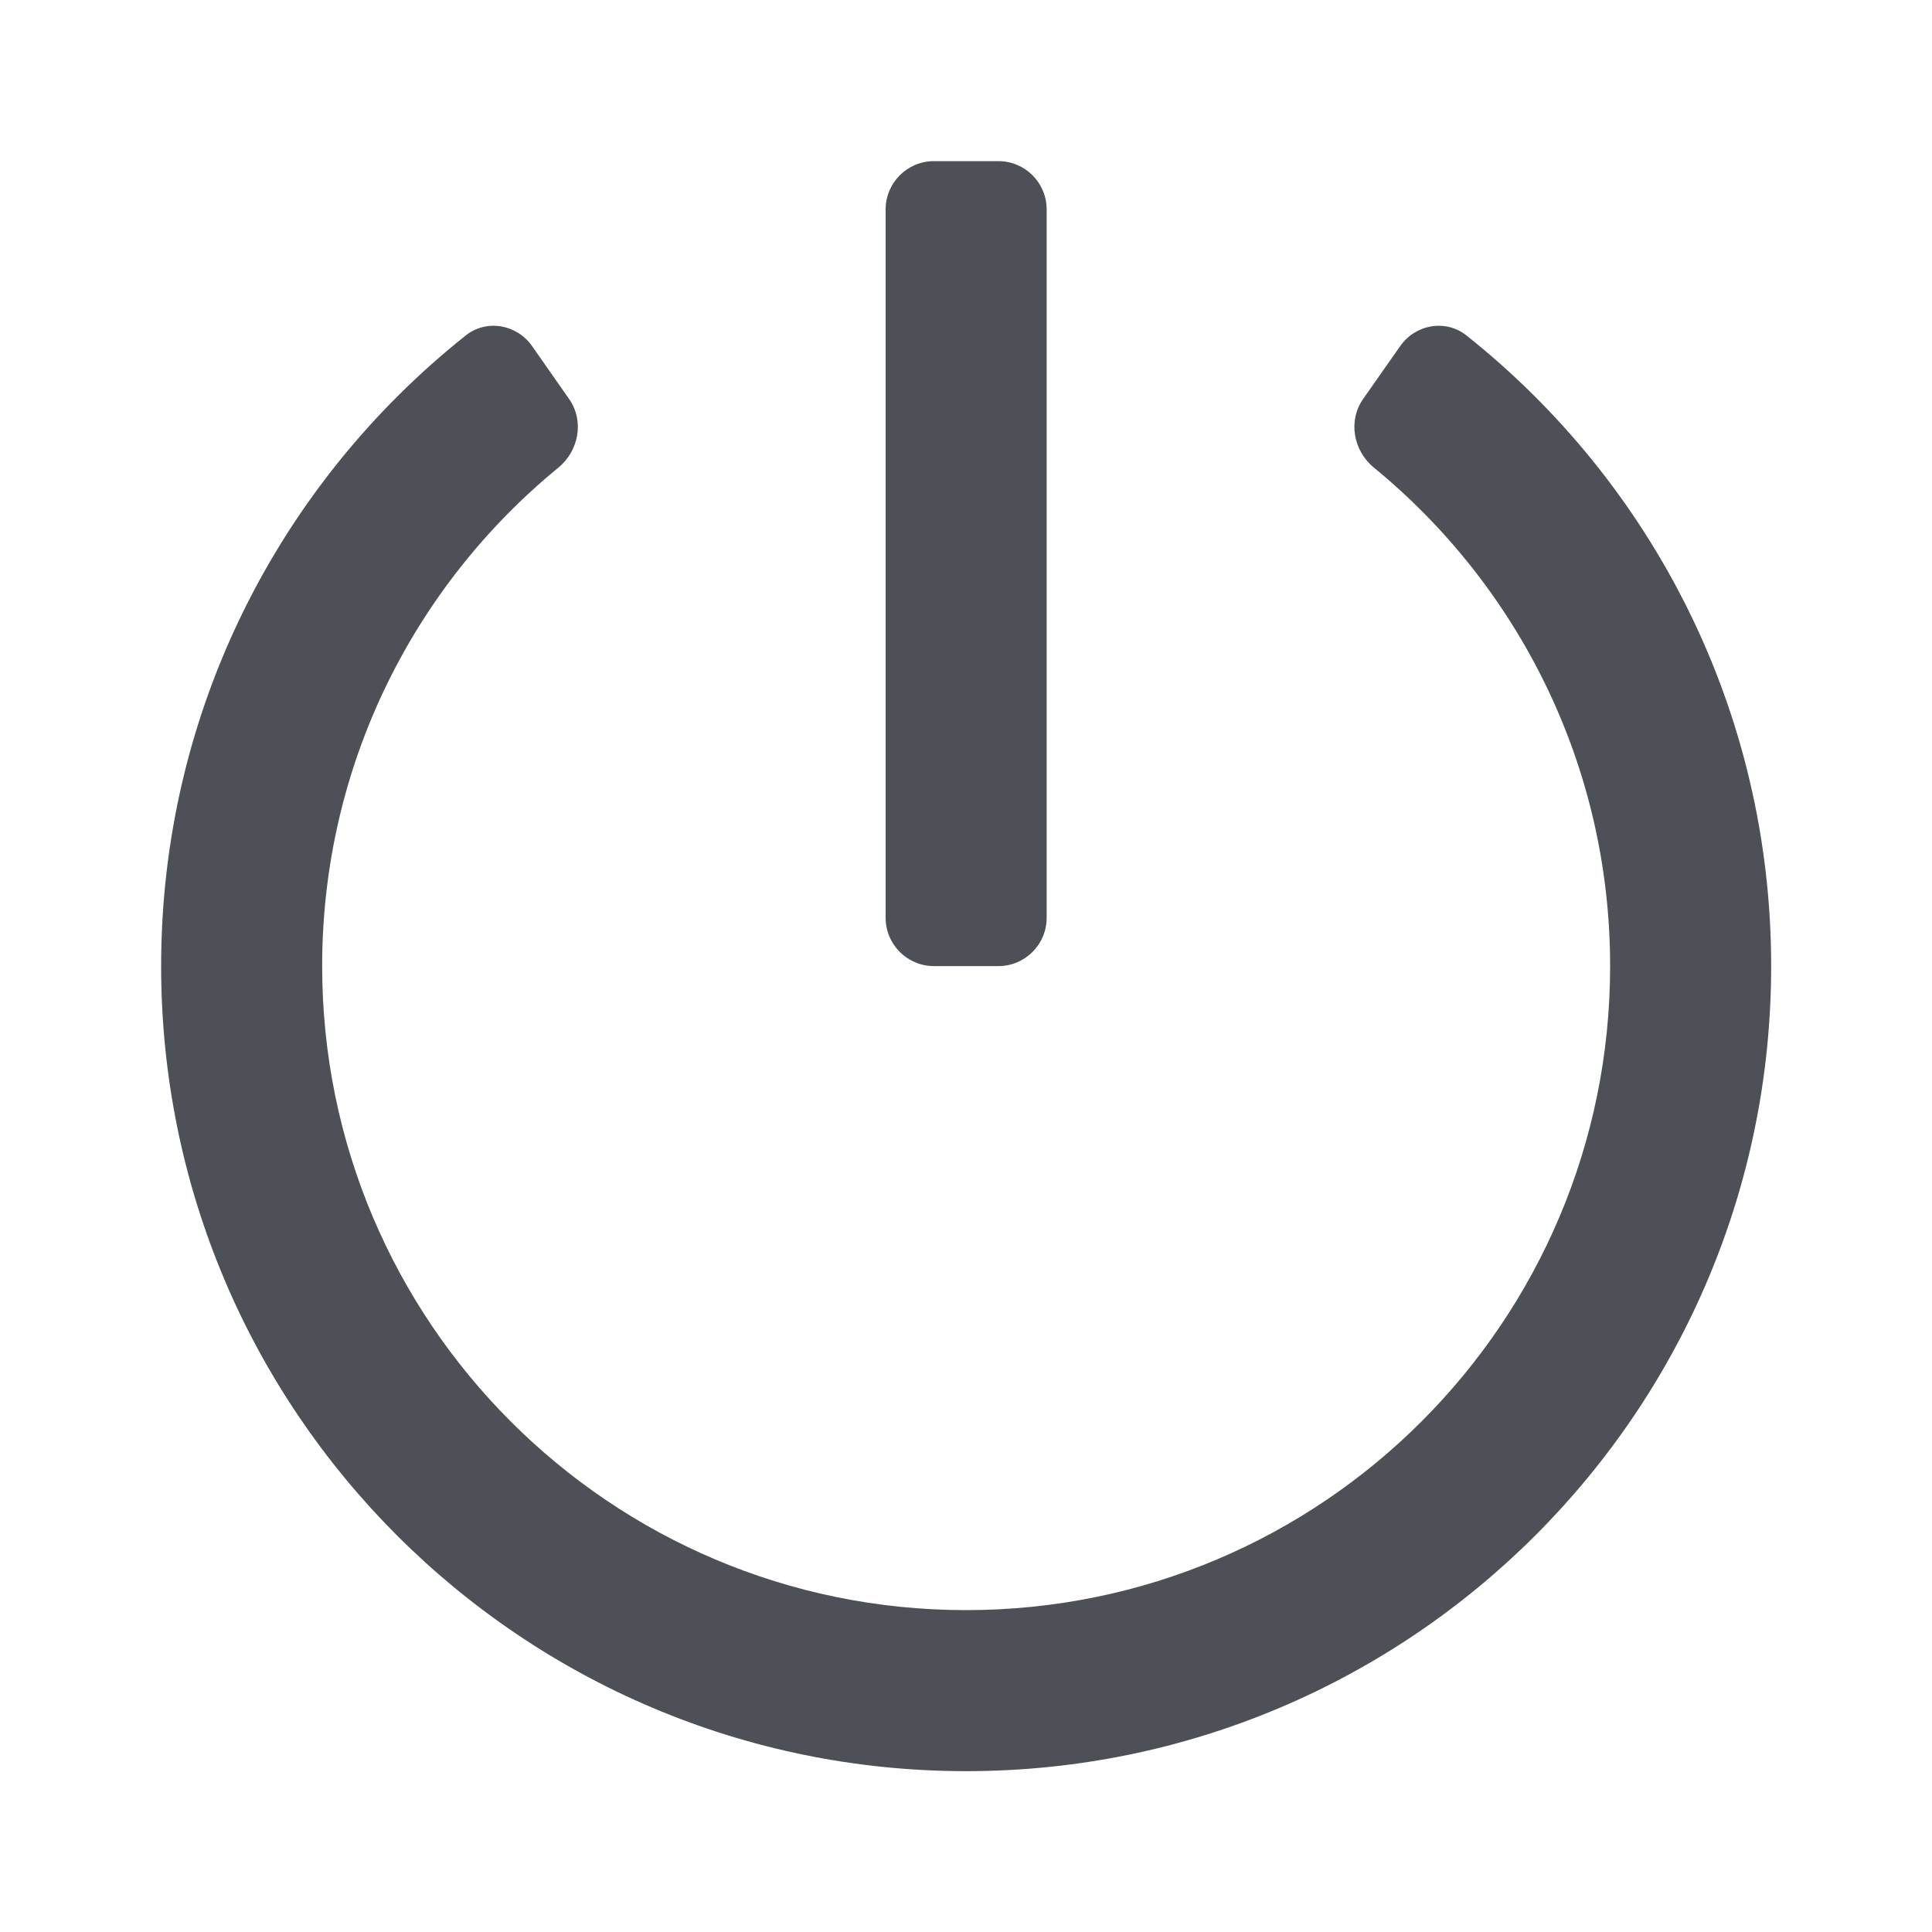 <svg width="20" height="20" viewBox="0 0 20 20" fill="none" xmlns="http://www.w3.org/2000/svg">
<path d="M4.821 3.473C5.037 3.301 5.351 3.357 5.509 3.584L5.891 4.13C6.05 4.356 5.993 4.666 5.78 4.841C4.287 6.064 3.335 7.921 3.335 10.001C3.335 13.683 6.319 16.668 10.001 16.668C13.683 16.668 16.668 13.683 16.668 10.001C16.668 7.921 15.715 6.064 14.223 4.841C14.009 4.666 13.953 4.356 14.111 4.13L14.494 3.584C14.652 3.357 14.965 3.301 15.181 3.473C17.103 5 18.335 7.357 18.335 10.001C18.335 14.604 14.604 18.335 10.001 18.335C5.399 18.335 1.668 14.604 1.668 10.001C1.668 7.357 2.9 5 4.821 3.473ZM9.668 10.001C9.392 10.001 9.168 9.777 9.168 9.501V2.168C9.168 1.892 9.392 1.668 9.668 1.668H10.335C10.611 1.668 10.835 1.892 10.835 2.168V9.501C10.835 9.777 10.611 10.001 10.335 10.001H9.668Z" fill="#4E5058"/>
</svg>
